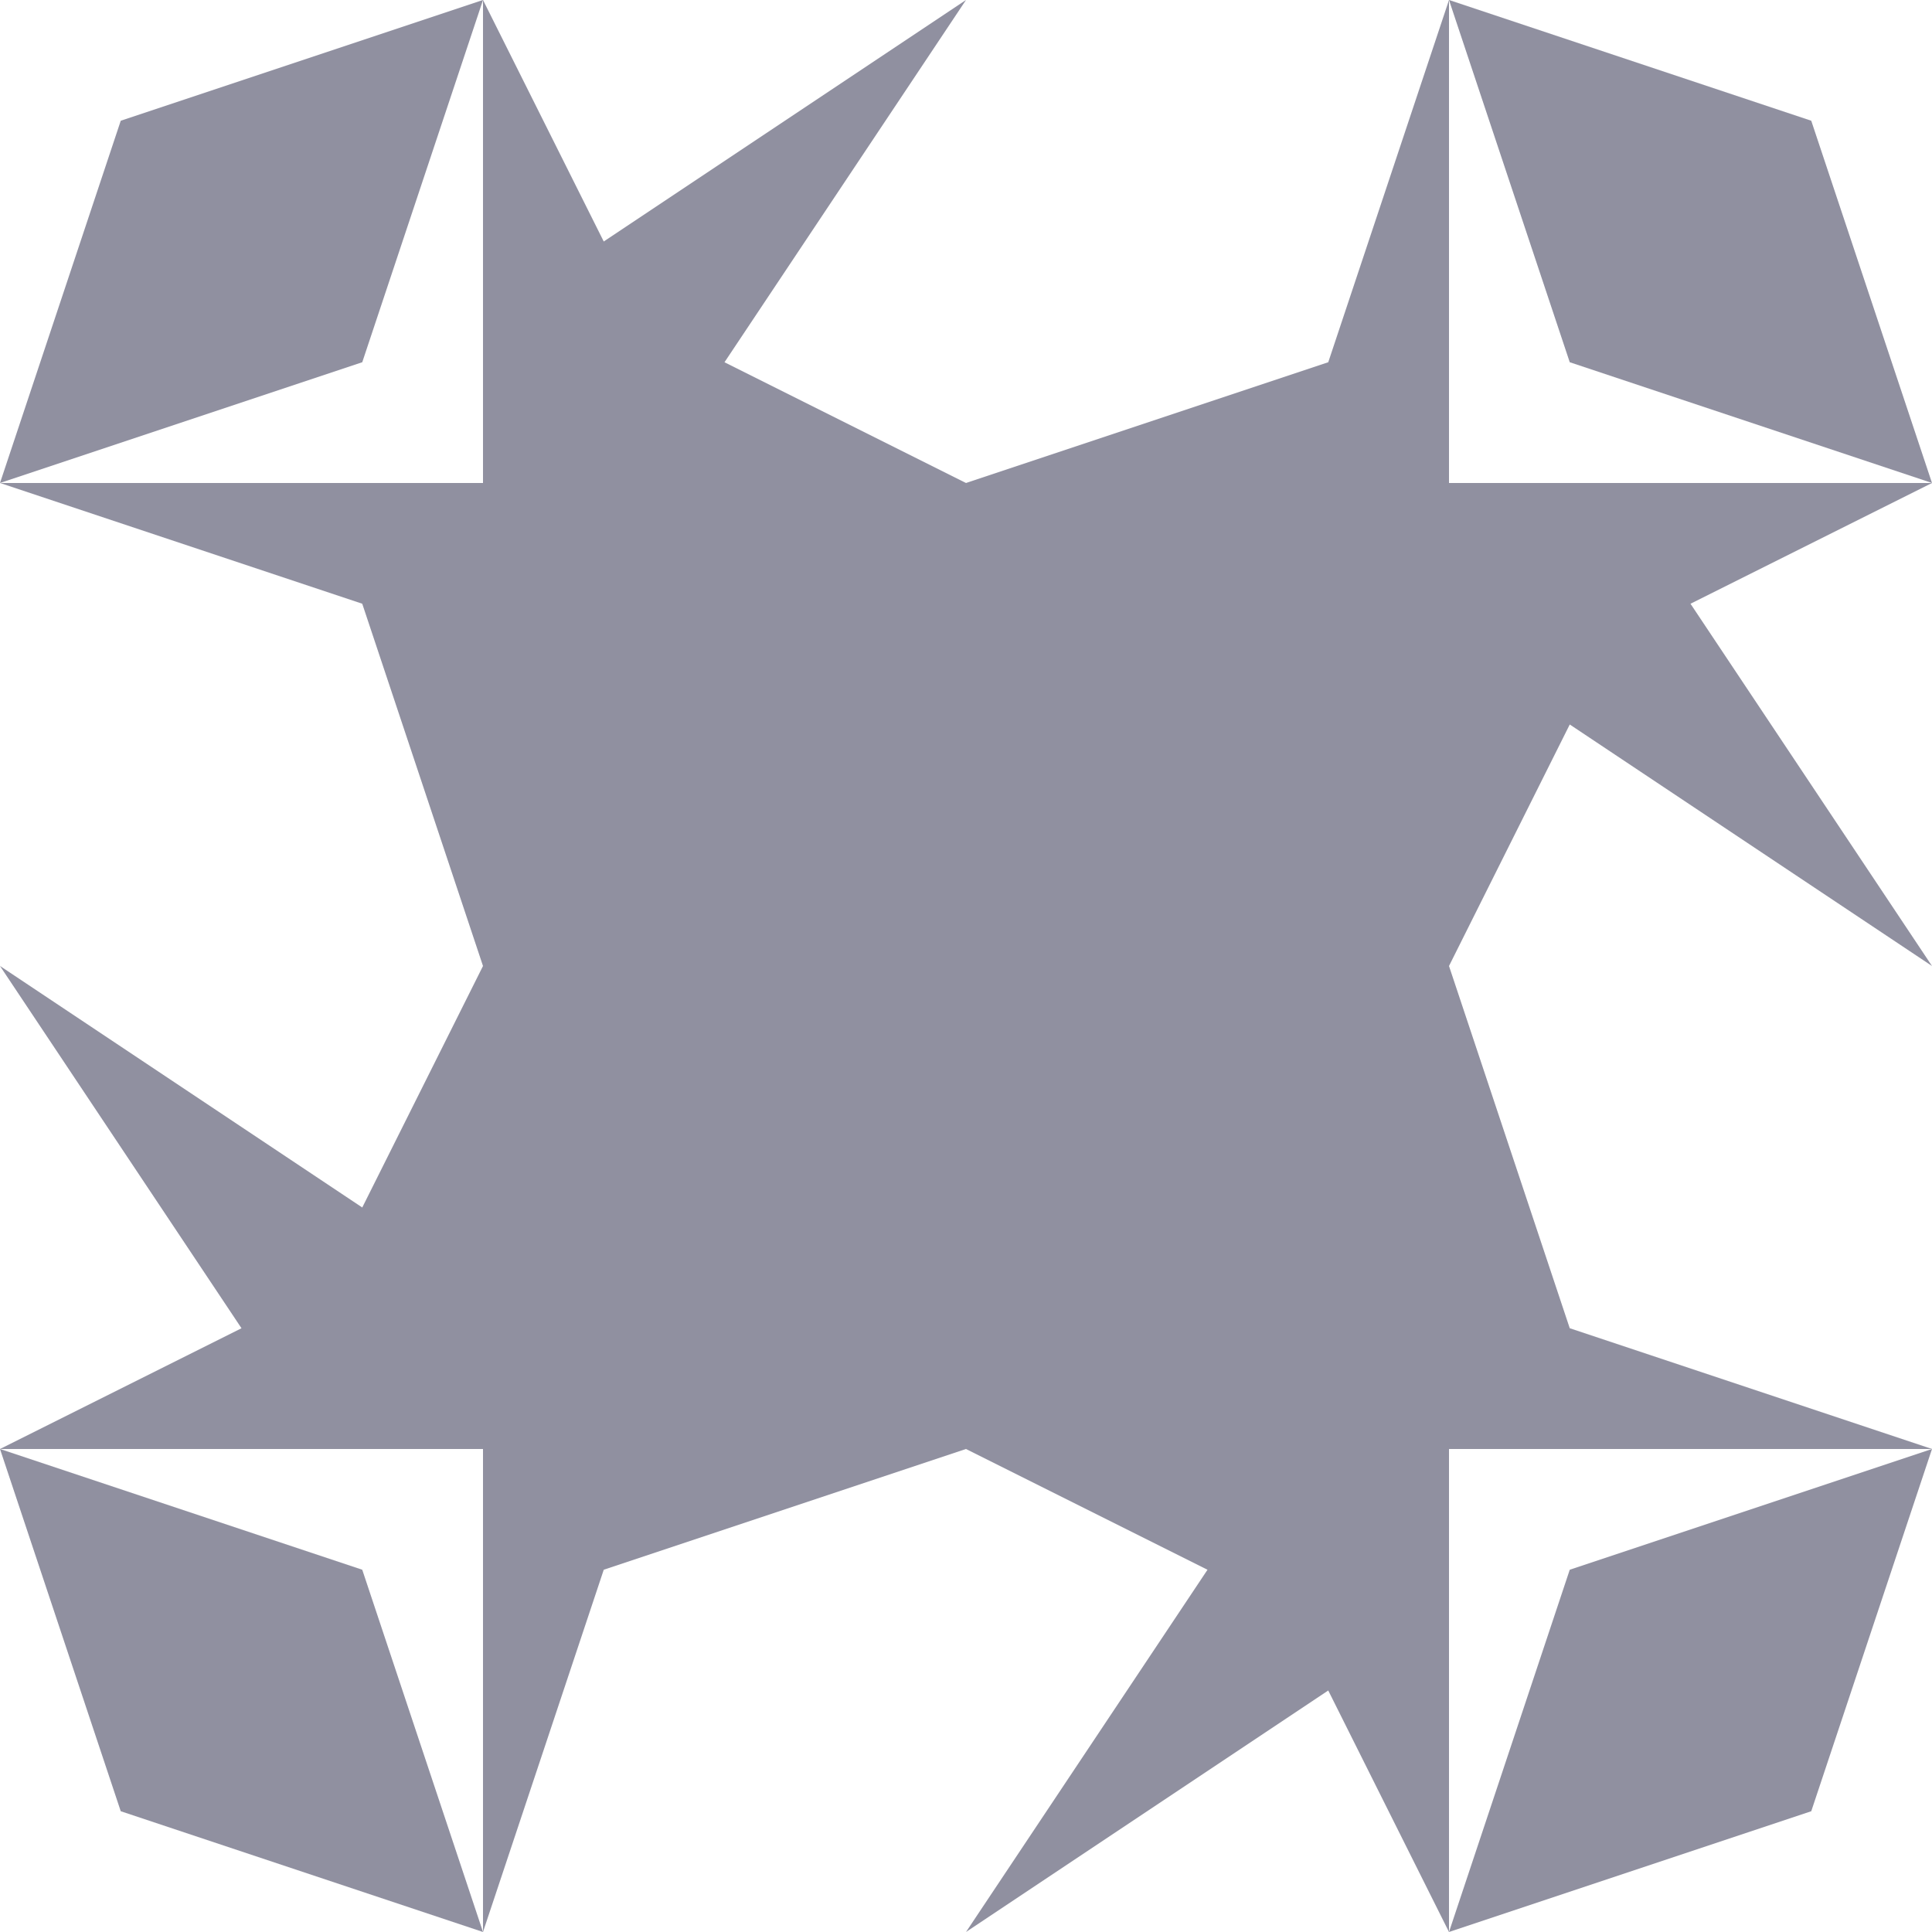 <?xml version="1.0" standalone="no"?>
<!DOCTYPE svg PUBLIC
   "-//W3C//DTD SVG 1.1/EN"
   "http://www.w3.org/Graphics/SVG/1.1/DTD/svg11.dtd">

<svg width="480" height="480" version="1.1"
     xmlns="http://www.w3.org/2000/svg">
  <title>a boring SVG shape</title>
  <desc>
    Lua generator commit: 2472d776
    Generated from hex: 99ab8600 95edfa0c
    1 1 shape=1 turn=0 invert=0
    2 1 shape=1 turn=1 invert=0
    2 2 shape=1 turn=2 invert=0
    1 2 shape=1 turn=3 invert=0
    0 0 shape=13 turn=0 invert=0
    3 0 shape=13 turn=1 invert=0
    3 3 shape=13 turn=2 invert=0
    0 3 shape=13 turn=3 invert=0
    1 0 shape=15 turn=1 invert=0
    2 0 shape=14 turn=2 invert=0
    3 1 shape=15 turn=2 invert=0
    3 2 shape=14 turn=3 invert=0
    2 3 shape=15 turn=3 invert=0
    1 3 shape=14 turn=4 invert=0
    0 2 shape=15 turn=4 invert=0
    0 1 shape=14 turn=5 invert=0
  </desc>
  <path d="M 120 120 L 240 120 L 240 240 L 120 240 Z" fill="#9090a0" />
  <path d="M 360 120 L 360 240 L 240 240 L 240 120 Z" fill="#9090a0" />
  <path d="M 360 360 L 240 360 L 240 240 L 360 240 Z" fill="#9090a0" />
  <path d="M 120 360 L 120 240 L 240 240 L 240 360 Z" fill="#9090a0" />
  <path d="M 120 0 L 90 90 L 0 120 L 30 30 Z" fill="#9090a0" />
  <path d="M 480 120 L 390 90 L 360 0 L 450 30 Z" fill="#9090a0" />
  <path d="M 360 480 L 390 390 L 480 360 L 450 450 Z" fill="#9090a0" />
  <path d="M 0 360 L 90 390 L 120 480 L 30 450 Z" fill="#9090a0" />
  <path d="M 240 120 L 120 120 L 120 0 L 150 60 L 240 0 L 180 90 Z" fill="#9090a0" />
  <path d="M 360 120 L 240 120 L 330 90 L 360 0 Z" fill="#9090a0" />
  <path d="M 360 240 L 360 120 L 480 120 L 420 150 L 480 240 L 390 180 Z" fill="#9090a0" />
  <path d="M 360 360 L 360 240 L 390 330 L 480 360 Z" fill="#9090a0" />
  <path d="M 240 360 L 360 360 L 360 480 L 330 420 L 240 480 L 300 390 Z" fill="#9090a0" />
  <path d="M 120 360 L 240 360 L 150 390 L 120 480 Z" fill="#9090a0" />
  <path d="M 120 240 L 120 360 L 0 360 L 60 330 L 0 240 L 90 300 Z" fill="#9090a0" />
  <path d="M 120 120 L 120 240 L 90 150 L 0 120 Z" fill="#9090a0" />
</svg>
